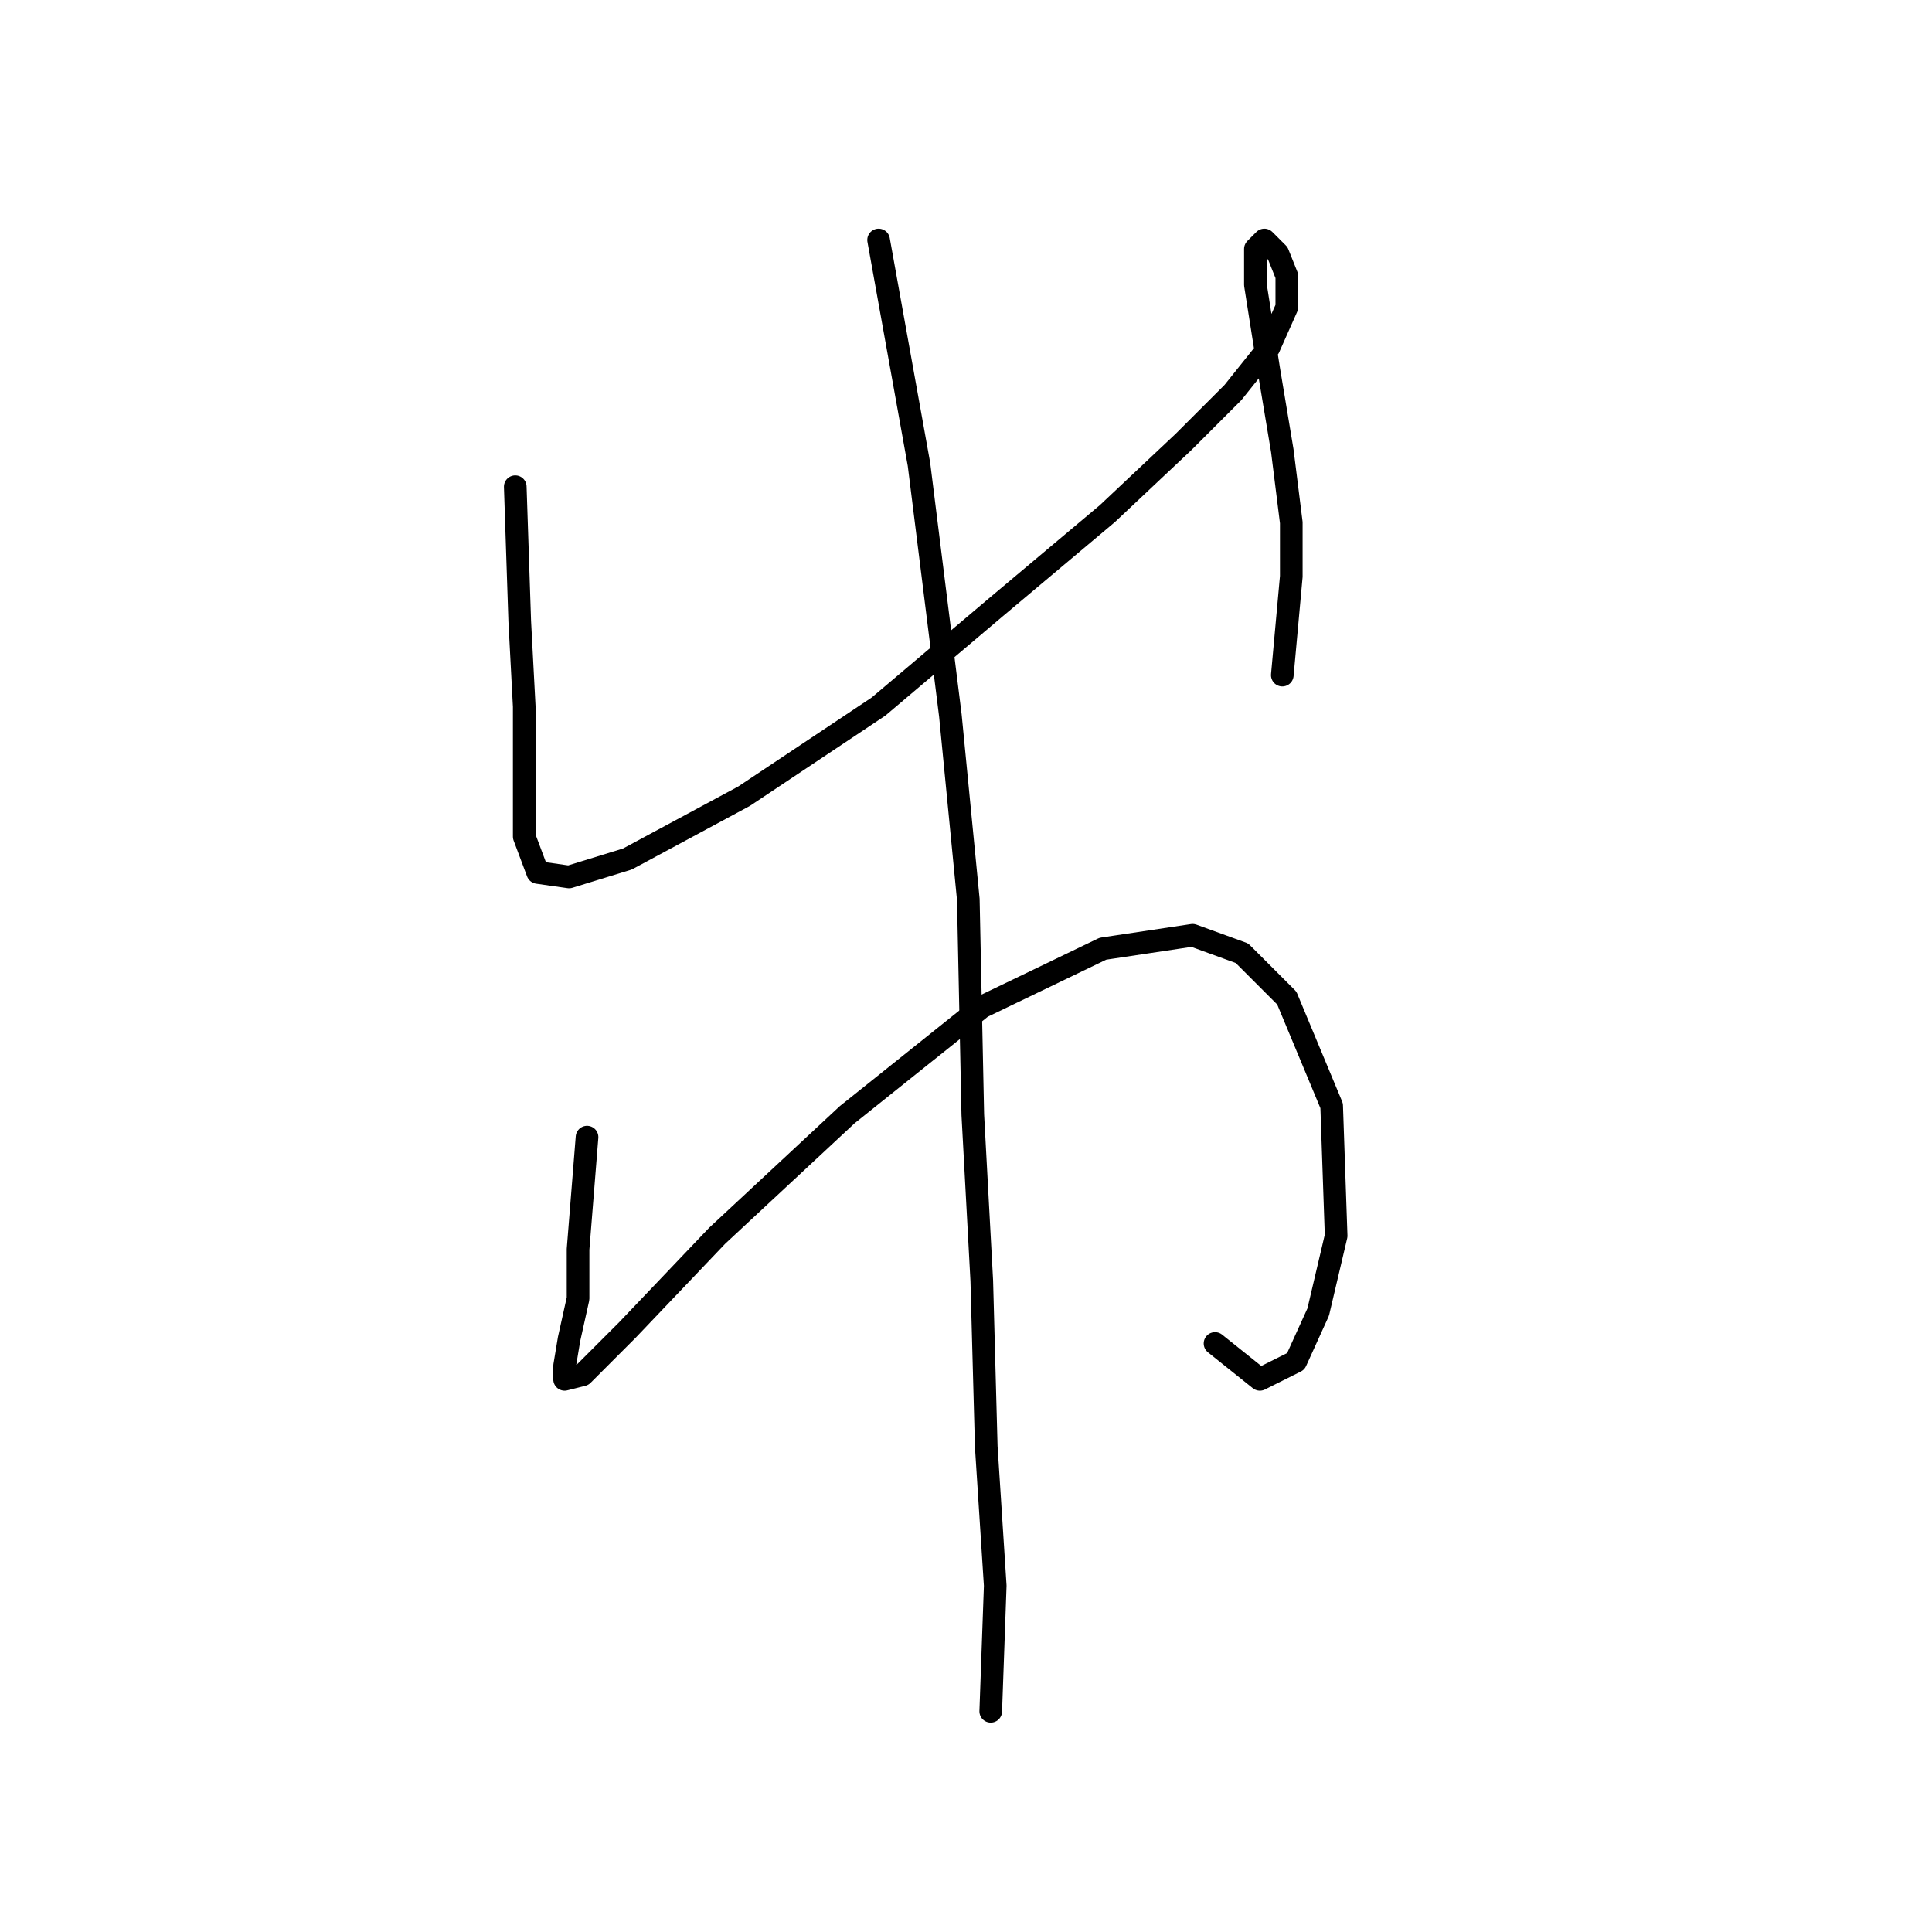 <?xml version="1.0" standalone="no"?>
    <svg width="256" height="256" xmlns="http://www.w3.org/2000/svg" version="1.1">
    <polyline stroke="black" stroke-width="3" stroke-linecap="round" fill="transparent" stroke-linejoin="round" points="68.274 64.491 68.868 82.322 69.463 93.615 69.463 103.72 69.463 110.853 71.246 115.608 75.406 116.202 83.133 113.824 98.587 105.503 116.419 93.615 131.873 80.539 146.732 68.057 156.837 58.547 163.375 52.009 168.13 46.065 170.508 40.716 170.508 36.555 169.319 33.583 167.536 31.8 166.347 32.989 166.347 37.744 168.13 49.037 169.913 59.736 171.102 69.246 171.102 76.378 169.913 89.455 169.913 89.455 " />
        <polyline stroke="black" stroke-width="3" stroke-linecap="round" fill="transparent" stroke-linejoin="round" points="77.784 150.676 76.595 165.536 76.595 172.074 75.406 177.423 74.812 180.989 74.812 182.773 77.19 182.178 83.133 176.234 95.021 163.752 112.258 147.704 130.09 133.439 146.138 125.712 158.026 123.929 164.564 126.306 170.508 132.25 176.451 146.515 177.046 163.752 174.668 173.857 171.696 180.395 166.941 182.773 160.997 178.018 160.997 178.018 " />
        <polyline stroke="black" stroke-width="3" stroke-linecap="round" fill="transparent" stroke-linejoin="round" points="116.419 31.8 121.768 61.519 125.929 94.804 128.306 119.174 128.901 147.704 130.09 169.696 130.684 191.688 131.873 210.114 131.278 226.757 131.278 226.757 " />
        </svg>